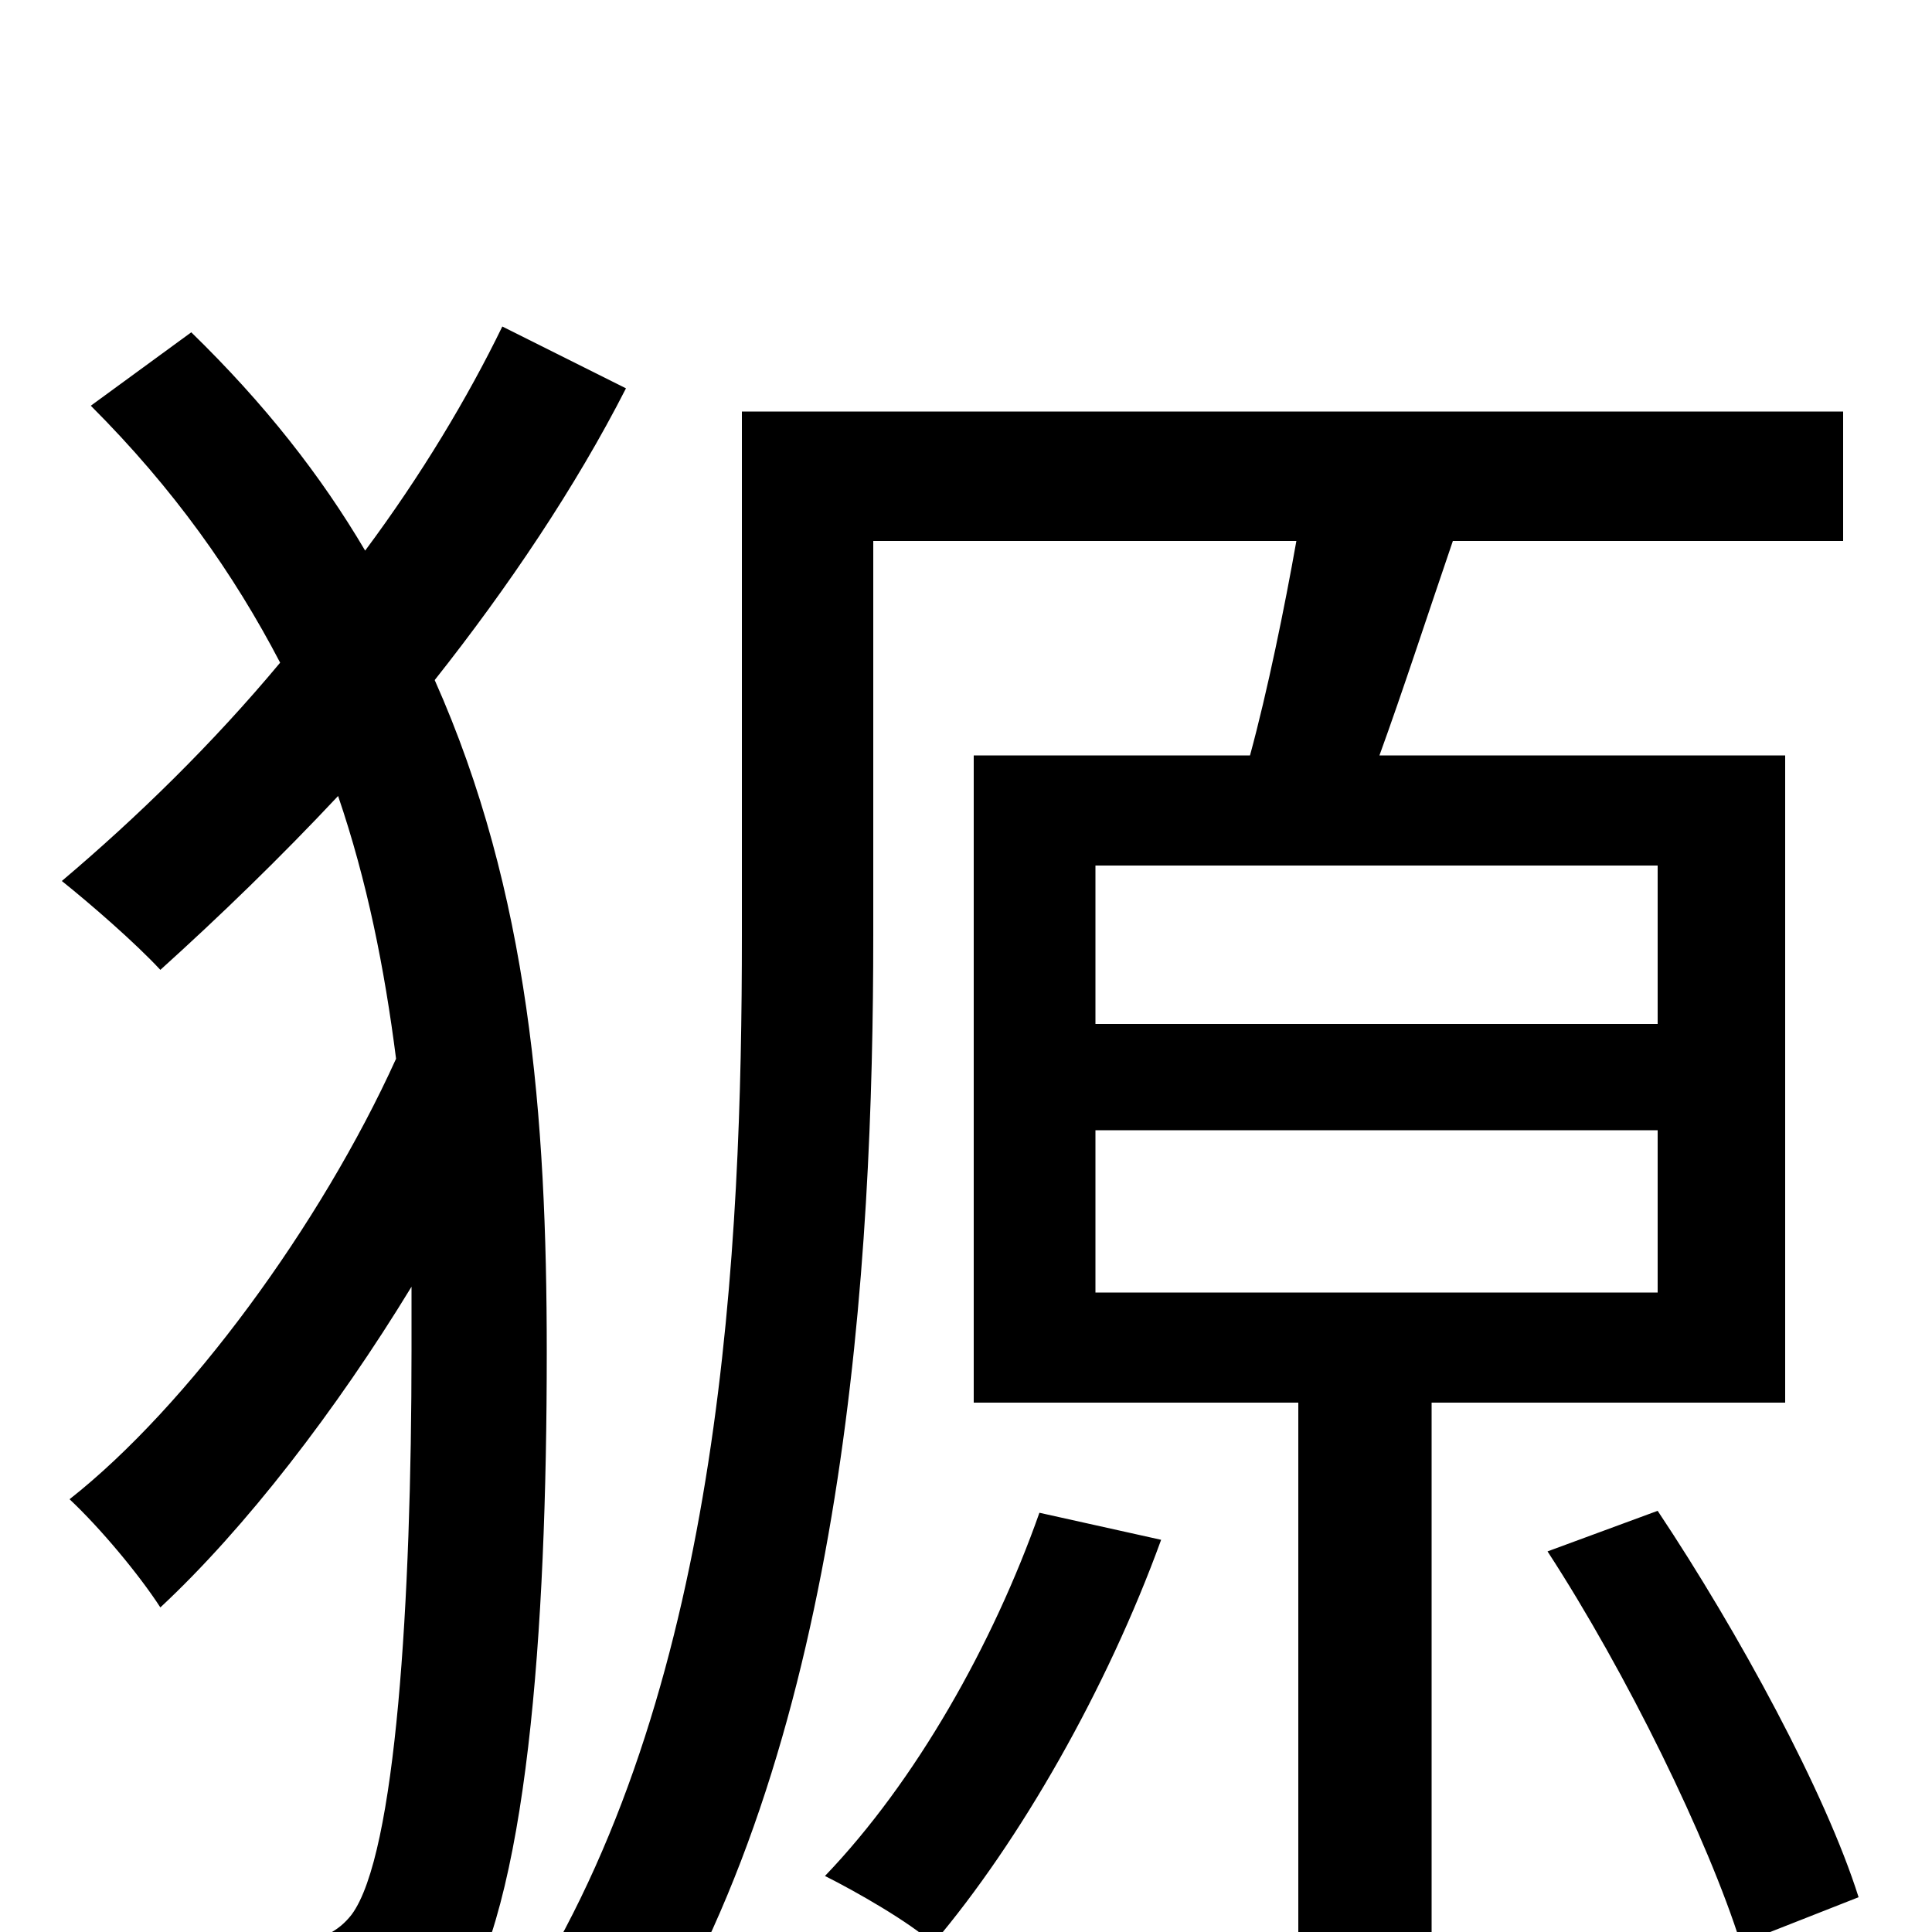 <svg xmlns="http://www.w3.org/2000/svg" viewBox="0 -1000 1000 1000">
	<path fill="#000000" d="M260 -831C242 -794 218 -754 189 -715C166 -754 137 -791 99 -828L47 -790C90 -747 121 -703 145 -657C110 -615 71 -577 32 -544C47 -532 70 -512 83 -498C114 -526 145 -556 175 -588C190 -544 199 -499 205 -452C166 -366 97 -272 36 -224C52 -209 72 -185 83 -168C127 -209 174 -270 213 -334V-301C213 -172 205 -40 182 -9C175 0 166 4 153 6C135 8 103 8 66 5C79 26 85 53 86 76C119 78 155 77 182 71C205 68 223 57 236 41C273 -13 283 -156 283 -300C283 -422 274 -538 225 -648C263 -696 298 -748 324 -799ZM538 -217C514 -149 474 -78 427 -29C443 -21 471 -5 483 6C528 -47 573 -126 601 -203ZM567 -415H858V-331H567ZM567 -552H858V-470H567ZM924 -274V-609H714C726 -642 739 -682 752 -720H954V-787H384V-516C384 -355 374 -131 275 29C292 36 322 53 334 64C438 -102 452 -347 452 -516V-720H671C665 -686 656 -642 647 -609H504V-274H672V2C672 13 669 16 658 16C647 17 611 16 571 15C580 34 589 58 591 77C648 78 685 77 709 67C734 56 741 39 741 4V-274ZM801 -197C842 -134 884 -48 901 6L962 -18C945 -72 900 -155 858 -218Z"/>
</svg>